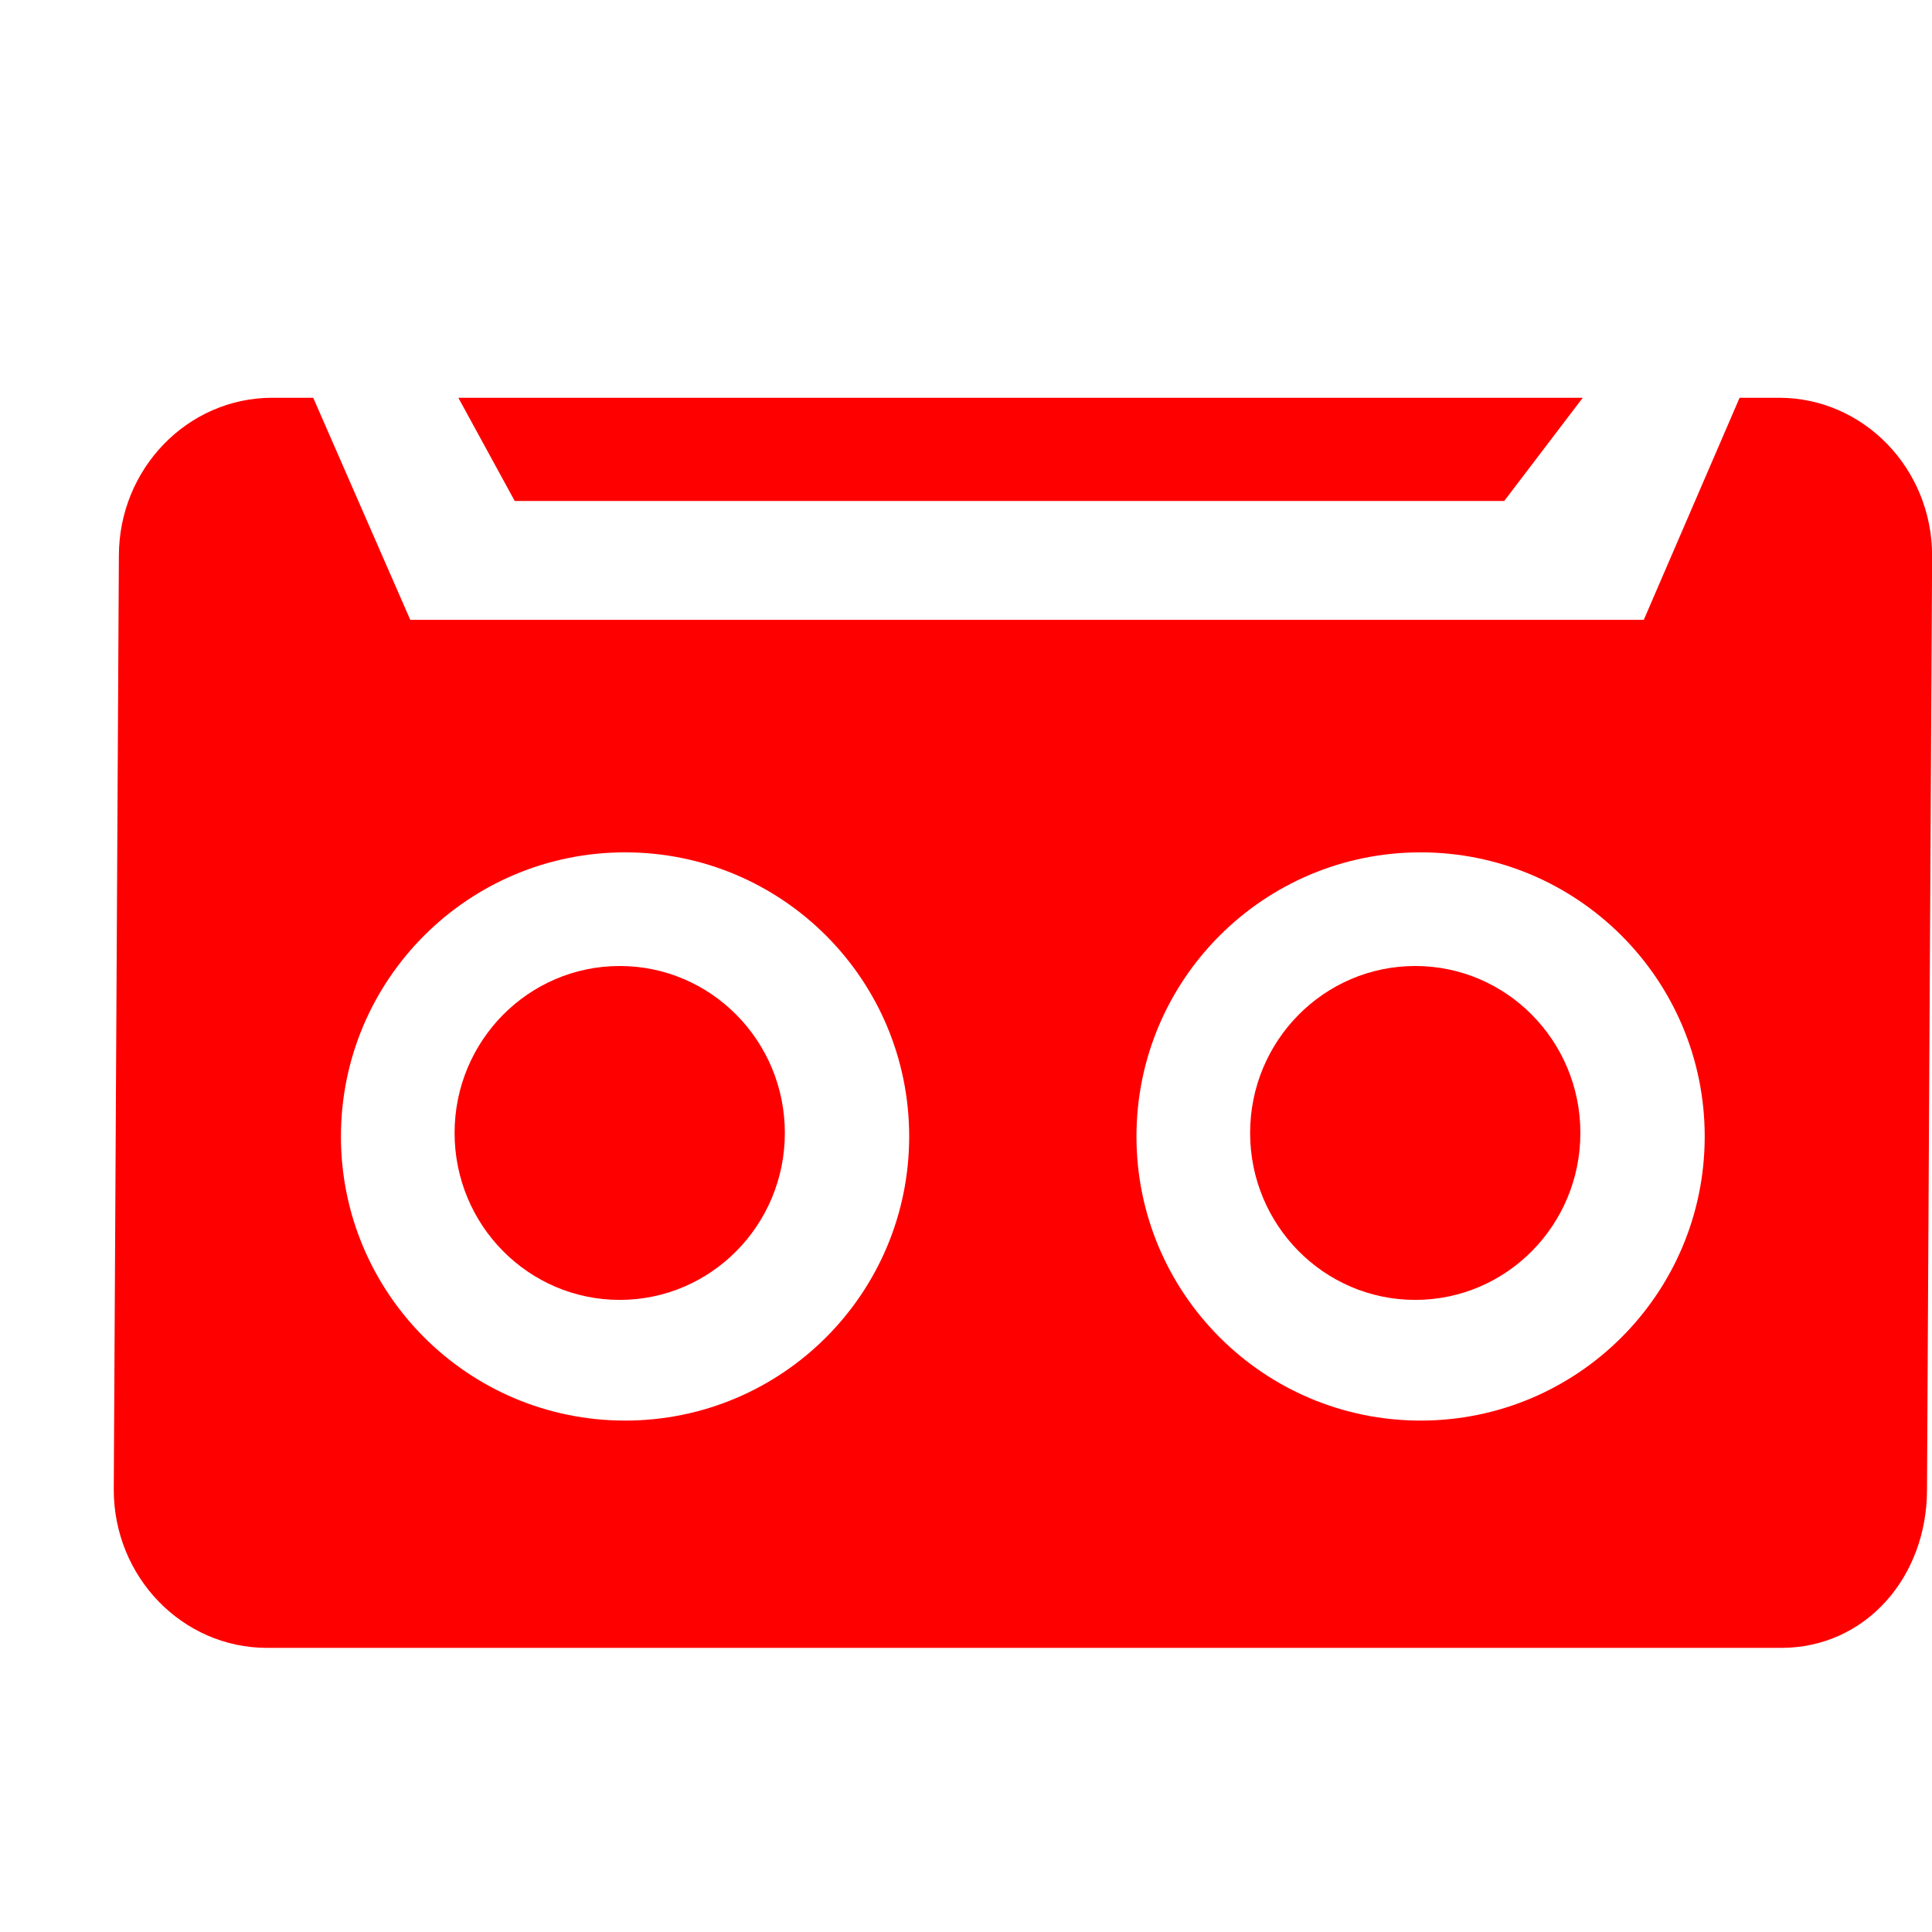 <svg width="800px" height="800px" viewBox="0 -0.5 17 17" version="1.1"
    xmlns="http://www.w3.org/2000/svg"
    xmlns:xlink="http://www.w3.org/1999/xlink" class="si-glyph si-glyph-casette">

    <g stroke="none" stroke-width="1" fill="none" fill-rule="evenodd">

        <g transform="translate(1, 3)">

            <path d="M4.629,4 C3.178,4 2,5.189 2,6.656 C2,8.123 3.178,9.312 4.629,9.312 C6.082,9.312 7.258,8.123 7.258,6.656 C7.258,5.189 6.082,4 4.629,4 L4.629,4 Z">
            </path>

            <path d="M11.61,4 C10.169,4 9,5.189 9,6.656 C9,8.123 10.169,9.312 11.61,9.312 C13.052,9.312 14.221,8.123 14.221,6.656 C14.221,5.189 13.053,4 11.61,4 L11.61,4 Z">
            </path>

            <path d="M14.654,0 L14.307,0 L13.464,1.954 L2.61,1.954 L1.756,0 L1.396,0 C0.651,0 0.046,0.624 0.046,1.392 L0.001,9.608 C0.001,10.376 0.605,11 1.35,11 L14.672,11 C15.417,11 15.956,10.376 15.956,9.608 L16.001,1.392 C16.002,0.624 15.398,0 14.654,0 L14.654,0 Z M4.5,9 C3.12,9 2,7.881 2,6.5 C2,5.119 3.12,4 4.5,4 C5.882,4 7,5.119 7,6.5 C7,7.881 5.882,9 4.5,9 L4.5,9 Z M11.5,9 C10.12,9 9,7.881 9,6.5 C9,5.119 10.12,4 11.5,4 C12.88,4 14,5.119 14,6.5 C14,7.881 12.881,9 11.5,9 L11.5,9 Z" fill="red" class="si-glyph-fill">
            </path>

            <path d="M3.529,0.908 L12.236,0.908 L12.927,0 L3.033,0 L3.529,0.908 Z" fill="red" class="si-glyph-fill">
            </path>

            <ellipse fill="red" cx="4.453" cy="6.469" rx="1.453" ry="1.469" class="si-glyph-fill">
            </ellipse>

            <ellipse fill="red" cx="11.453" cy="6.469" rx="1.453" ry="1.469" class="si-glyph-fill">
            </ellipse>

        </g>

    </g>

</svg>